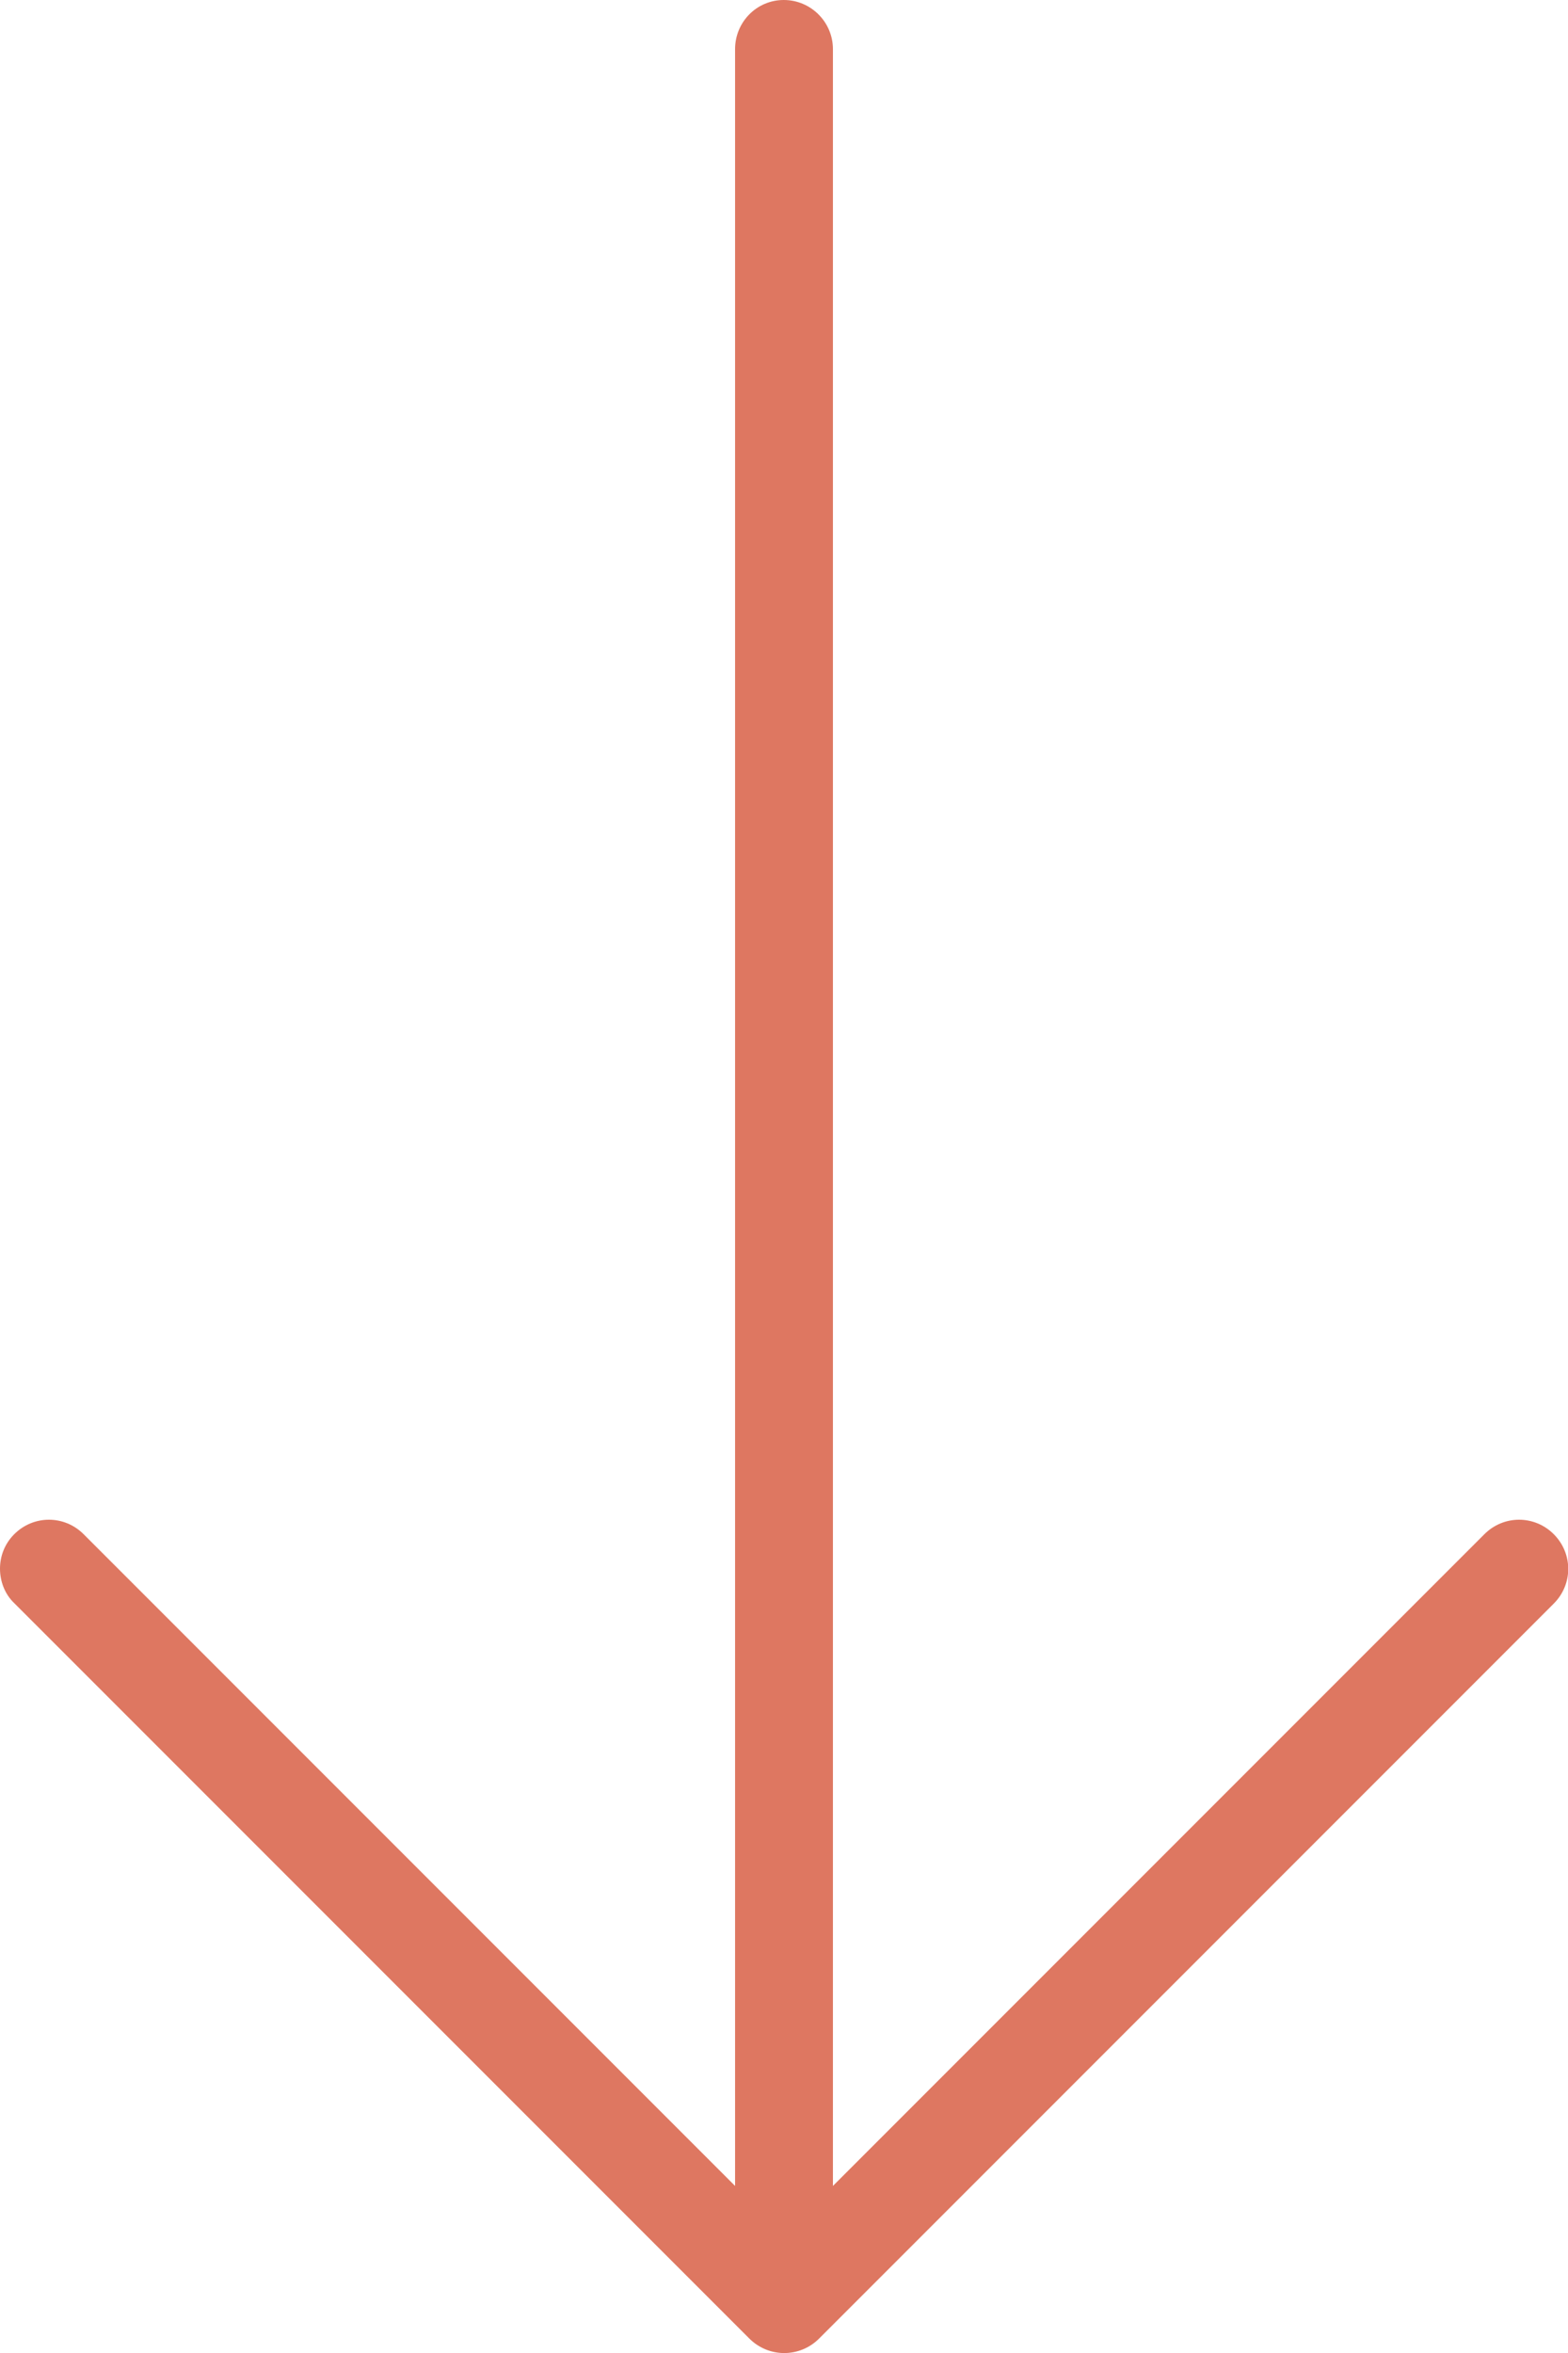 <?xml version="1.0" encoding="utf-8"?>
<!-- Generator: Adobe Illustrator 17.1.0, SVG Export Plug-In . SVG Version: 6.00 Build 0)  -->
<!DOCTYPE svg PUBLIC "-//W3C//DTD SVG 1.1//EN" "http://www.w3.org/Graphics/SVG/1.1/DTD/svg11.dtd">
<svg version="1.1" id="Layer_1" xmlns="http://www.w3.org/2000/svg" xmlns:xlink="http://www.w3.org/1999/xlink" x="0px" y="0px"
	 viewBox="0 0 341.3 512" enable-background="new 0 0 341.3 512" xml:space="preserve">
<g>
	<defs>
		<rect id="SVGID_1_" x="0" y="0" width="341.3" height="512"/>
	</defs>
	<clipPath id="SVGID_2_">
		<use xlink:href="#SVGID_1_"  overflow="visible"/>
	</clipPath>
	<path clip-path="url(#SVGID_2_)" fill="#DE7761" d="M178.2,508.9l160-160c4.2-4.2,4.2-10.9,0-15.1c-4.2-4.2-10.9-4.2-15.1,0
		L181.3,475.6V10.7c0-5.9-4.8-10.7-10.7-10.7S160,4.8,160,10.7v464.9L18.2,333.8c-4.2-4.2-10.9-4.2-15.1,0C1,335.9,0,338.6,0,341.3
		s1,5.5,3.1,7.5l160,160C167.3,513,174,513,178.2,508.9"/>
</g>
</svg>
